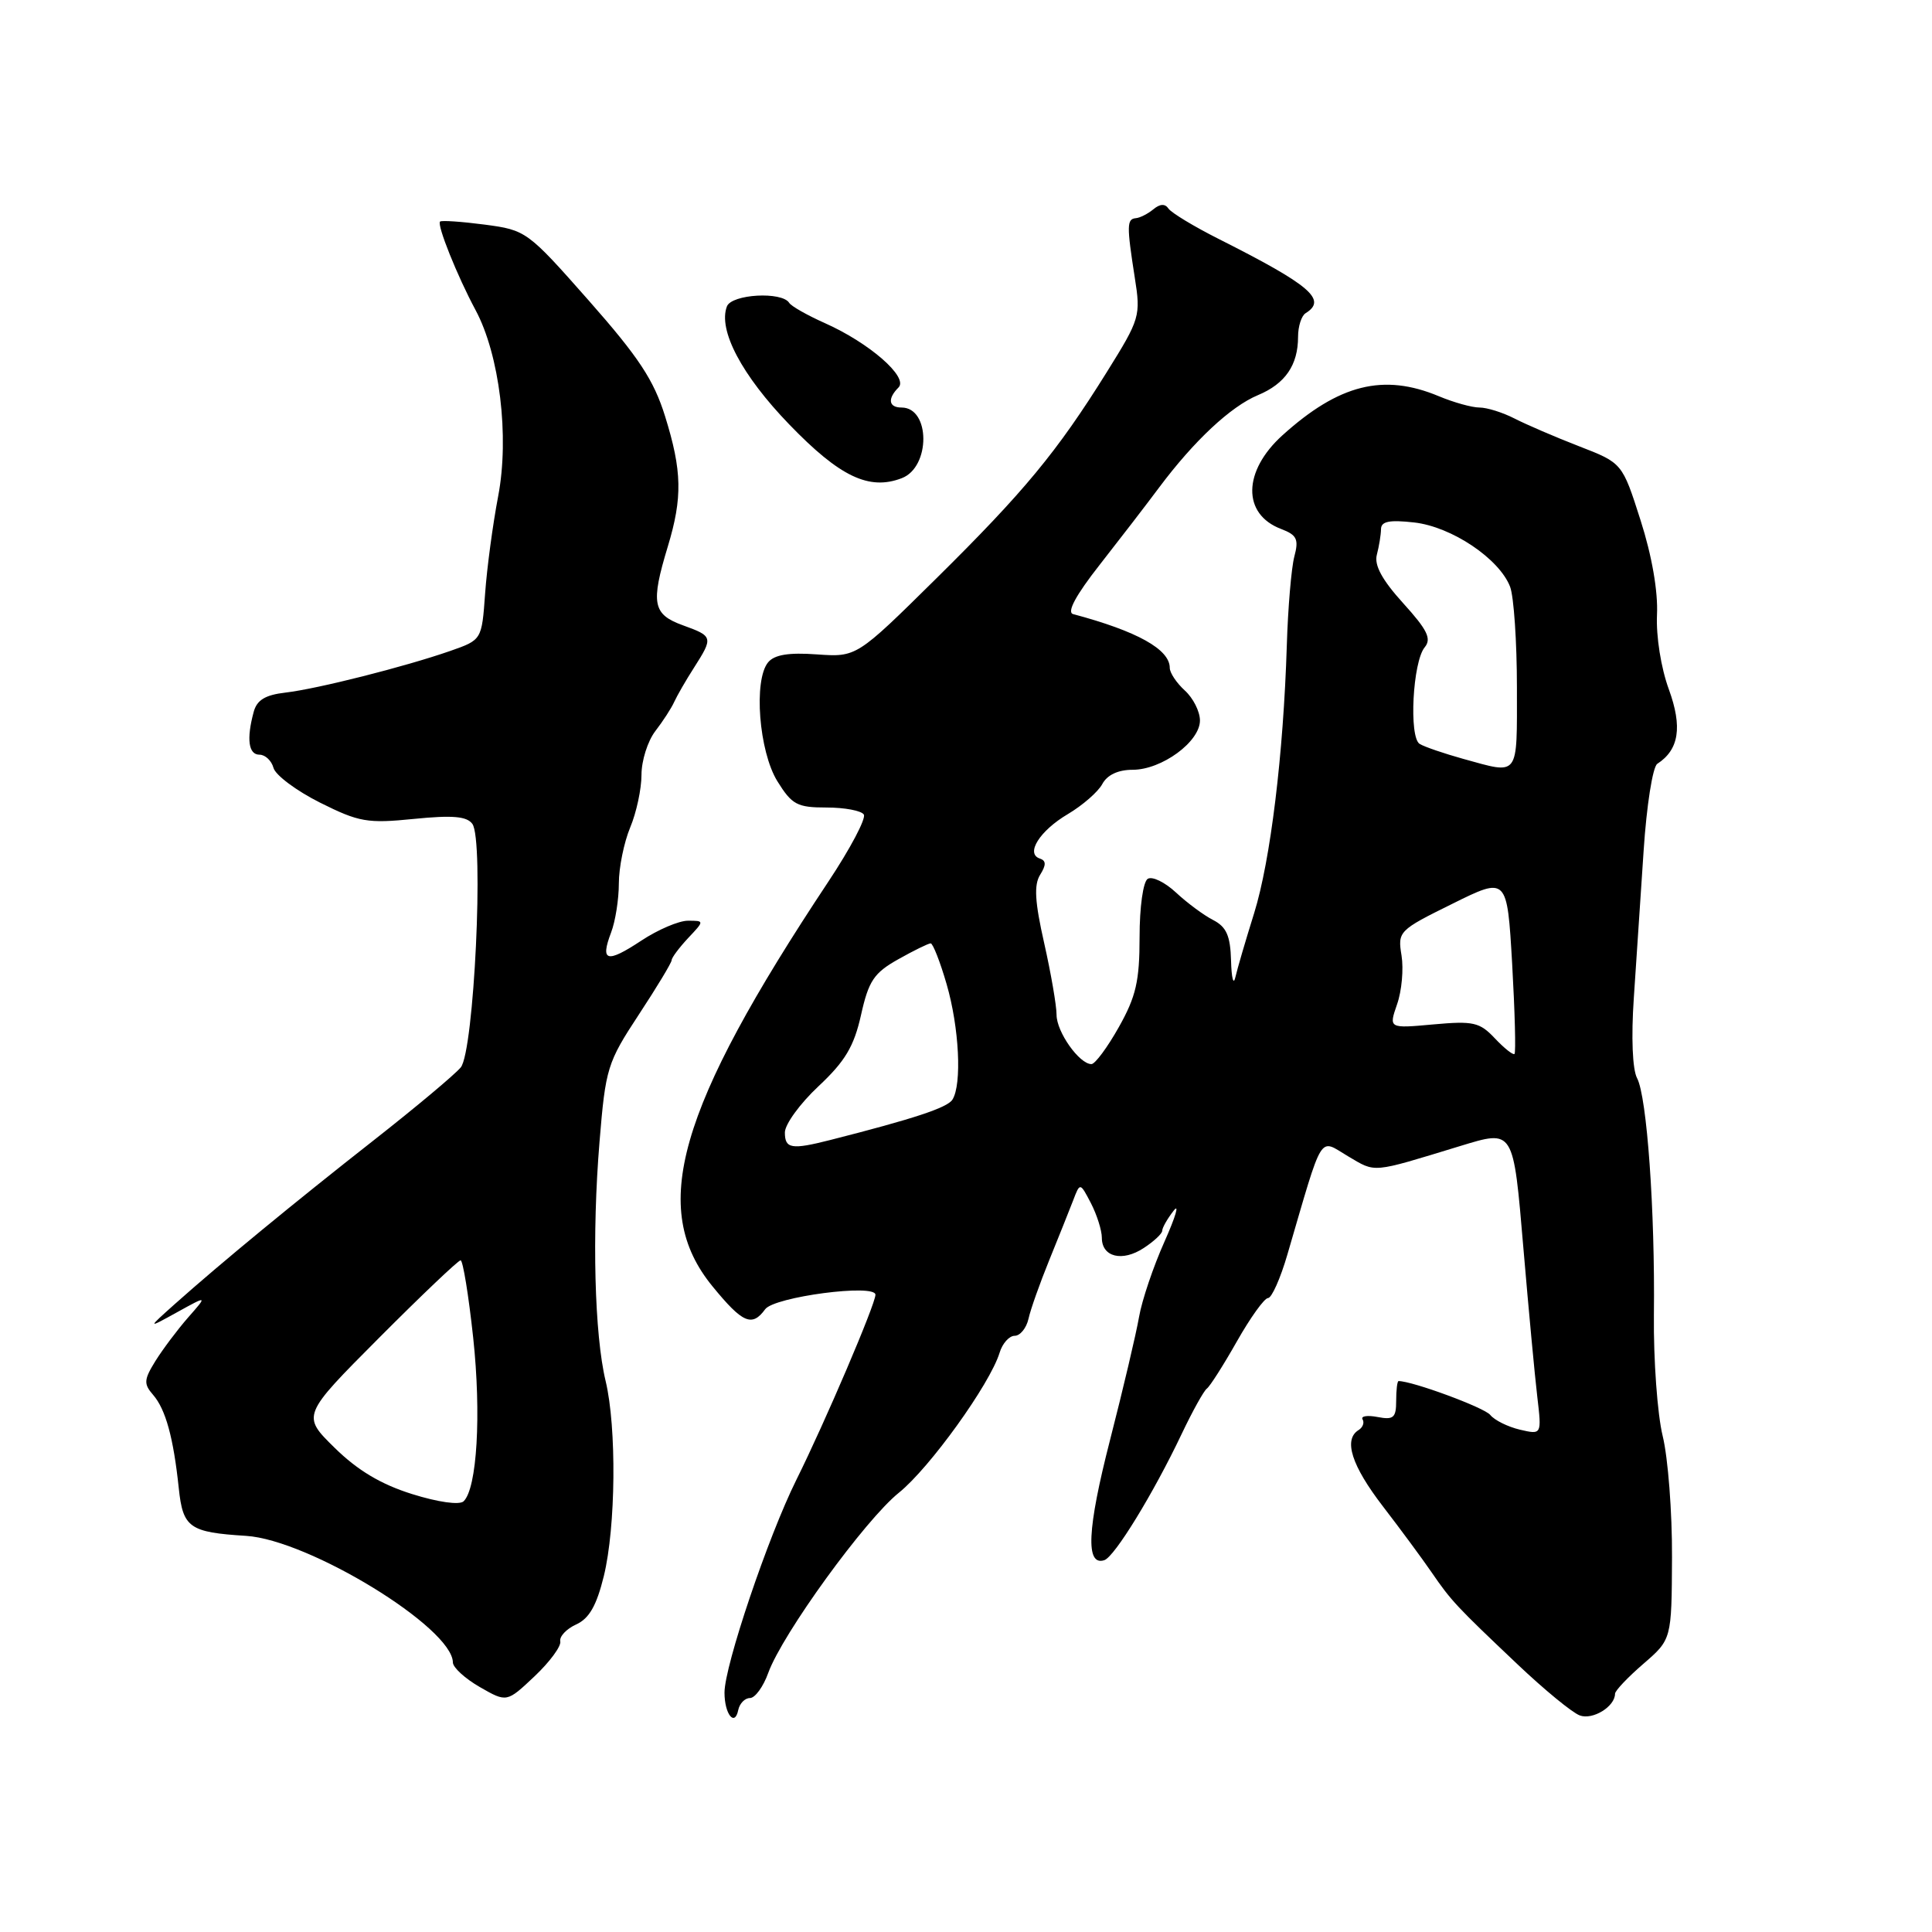 <?xml version="1.0" encoding="UTF-8" standalone="no"?>
<!DOCTYPE svg PUBLIC "-//W3C//DTD SVG 1.1//EN" "http://www.w3.org/Graphics/SVG/1.1/DTD/svg11.dtd" >
<svg xmlns="http://www.w3.org/2000/svg" xmlns:xlink="http://www.w3.org/1999/xlink" version="1.1" viewBox="0 0 256 256">
 <g >
 <path fill="currentColor"
d=" M 99.37 225.00 C 100.05 225.00 101.14 223.50 101.80 221.66 C 103.67 216.50 114.62 201.40 119.11 197.79 C 123.18 194.52 131.17 183.41 132.45 179.25 C 132.82 178.01 133.73 177.00 134.45 177.00 C 135.17 177.00 136.00 175.99 136.28 174.75 C 136.55 173.51 137.79 170.03 139.02 167.00 C 140.25 163.97 141.68 160.41 142.19 159.08 C 143.11 156.66 143.11 156.66 144.56 159.44 C 145.35 160.98 146.00 163.03 146.00 164.01 C 146.00 166.57 148.71 167.24 151.55 165.37 C 152.90 164.49 154.00 163.46 154.00 163.08 C 154.00 162.69 154.67 161.51 155.50 160.44 C 156.32 159.37 155.78 161.20 154.31 164.50 C 152.83 167.80 151.31 172.30 150.93 174.50 C 150.55 176.70 148.82 184.05 147.08 190.83 C 144.05 202.63 143.82 207.56 146.33 206.73 C 147.69 206.28 152.84 197.88 156.58 190.00 C 158.02 186.97 159.52 184.28 159.91 184.00 C 160.31 183.72 162.10 180.91 163.89 177.75 C 165.68 174.59 167.54 172.00 168.02 172.00 C 168.50 172.00 169.66 169.41 170.58 166.25 C 175.42 149.71 174.70 150.89 178.62 153.21 C 182.36 155.41 181.60 155.48 193.40 151.88 C 200.64 149.68 200.50 149.46 201.87 165.53 C 202.55 173.52 203.37 182.32 203.70 185.09 C 204.29 190.11 204.29 190.11 201.40 189.44 C 199.80 189.06 198.03 188.19 197.46 187.48 C 196.67 186.51 187.17 183.00 185.32 183.00 C 185.14 183.00 185.00 184.18 185.00 185.62 C 185.00 187.86 184.65 188.17 182.53 187.76 C 181.17 187.50 180.28 187.64 180.55 188.08 C 180.81 188.51 180.58 189.14 180.02 189.49 C 177.98 190.75 179.09 194.20 183.25 199.61 C 185.59 202.65 188.48 206.57 189.68 208.32 C 192.31 212.15 192.95 212.83 201.11 220.56 C 204.62 223.89 208.32 226.93 209.32 227.30 C 211.03 227.95 214.00 226.13 214.00 224.43 C 214.00 224.03 215.69 222.25 217.75 220.47 C 221.50 217.23 221.50 217.23 221.55 206.36 C 221.58 200.39 221.02 193.14 220.31 190.26 C 219.61 187.38 219.09 180.18 219.15 174.26 C 219.31 160.45 218.23 145.31 216.92 142.86 C 216.31 141.71 216.13 137.45 216.49 132.22 C 216.81 127.42 217.40 118.65 217.79 112.71 C 218.18 106.76 218.99 101.61 219.60 101.21 C 222.48 99.34 222.95 96.33 221.13 91.34 C 220.09 88.50 219.43 84.32 219.56 81.46 C 219.71 78.38 218.89 73.64 217.38 68.93 C 214.96 61.35 214.96 61.35 209.23 59.13 C 206.08 57.91 202.23 56.25 200.67 55.45 C 199.11 54.65 197.03 54.00 196.04 54.00 C 195.05 54.00 192.63 53.33 190.65 52.50 C 183.32 49.44 177.43 50.91 169.94 57.67 C 164.67 62.43 164.58 68.13 169.75 70.09 C 171.85 70.89 172.12 71.45 171.50 73.77 C 171.11 75.27 170.66 80.55 170.51 85.50 C 170.06 99.98 168.35 114.01 166.18 121.00 C 165.06 124.58 163.94 128.40 163.69 129.50 C 163.44 130.60 163.18 129.60 163.12 127.29 C 163.03 123.99 162.51 122.82 160.75 121.91 C 159.51 121.28 157.30 119.64 155.83 118.27 C 154.36 116.90 152.68 116.08 152.08 116.45 C 151.47 116.83 151.00 120.19 151.00 124.16 C 151.00 129.99 150.53 132.05 148.25 136.10 C 146.74 138.79 145.10 141.00 144.62 141.00 C 143.02 141.00 140.00 136.74 140.00 134.47 C 140.00 133.25 139.26 128.97 138.36 124.97 C 137.12 119.50 136.99 117.25 137.82 115.92 C 138.64 114.61 138.63 114.04 137.78 113.76 C 135.85 113.12 137.77 110.07 141.50 107.87 C 143.45 106.71 145.51 104.92 146.06 103.89 C 146.71 102.68 148.15 102.00 150.08 102.00 C 153.93 102.00 159.00 98.29 159.00 95.47 C 159.00 94.28 158.10 92.50 157.00 91.50 C 155.90 90.50 155.00 89.15 155.00 88.50 C 155.00 86.04 150.69 83.64 142.19 81.37 C 141.33 81.14 142.55 78.87 145.69 74.87 C 148.33 71.50 151.89 66.88 153.58 64.61 C 158.23 58.39 163.07 53.87 166.68 52.36 C 170.30 50.85 172.00 48.38 172.00 44.62 C 172.00 43.25 172.45 41.84 173.00 41.50 C 175.89 39.71 173.64 37.79 161.50 31.67 C 158.20 30.01 155.20 28.19 154.83 27.64 C 154.38 26.97 153.71 27.00 152.83 27.73 C 152.10 28.33 151.05 28.87 150.50 28.91 C 149.30 29.02 149.29 29.91 150.36 36.76 C 151.17 41.87 151.06 42.24 146.66 49.30 C 140.05 59.90 135.74 65.11 124.00 76.71 C 113.50 87.08 113.50 87.08 108.23 86.71 C 104.52 86.44 102.62 86.75 101.78 87.76 C 99.83 90.12 100.56 99.55 103.00 103.51 C 104.94 106.63 105.62 107.00 109.52 107.00 C 111.92 107.00 114.14 107.42 114.46 107.93 C 114.78 108.45 112.67 112.44 109.77 116.81 C 89.72 147.02 85.97 160.15 94.42 170.46 C 98.40 175.33 99.65 175.87 101.39 173.48 C 102.60 171.83 116.00 170.07 116.00 171.56 C 116.00 172.81 109.32 188.45 105.52 196.09 C 101.77 203.63 96.00 220.72 96.00 224.28 C 96.00 227.13 97.36 228.85 97.82 226.59 C 98.00 225.72 98.70 225.00 99.37 225.00 Z  M 74.24 217.49 C 74.10 216.85 75.05 215.84 76.34 215.25 C 78.07 214.47 79.05 212.75 80.01 208.84 C 81.60 202.35 81.72 189.13 80.25 183.00 C 78.77 176.85 78.43 163.55 79.44 151.29 C 80.24 141.54 80.47 140.80 84.64 134.45 C 87.04 130.80 89.00 127.55 89.00 127.22 C 89.00 126.90 89.98 125.59 91.17 124.31 C 93.35 122.00 93.35 122.00 91.15 122.00 C 89.95 122.00 87.16 123.19 84.96 124.65 C 80.40 127.66 79.51 127.42 80.97 123.57 C 81.54 122.09 82.00 119.15 82.00 117.06 C 82.00 114.96 82.68 111.63 83.50 109.65 C 84.33 107.68 85.00 104.54 85.00 102.67 C 85.00 100.80 85.82 98.20 86.83 96.88 C 87.84 95.57 88.97 93.83 89.34 93.00 C 89.72 92.17 90.88 90.15 91.94 88.50 C 94.53 84.44 94.50 84.31 90.50 82.86 C 86.48 81.41 86.20 79.96 88.49 72.41 C 90.45 65.93 90.38 62.40 88.13 55.17 C 86.63 50.35 84.64 47.34 78.02 39.83 C 69.89 30.62 69.71 30.49 64.21 29.76 C 61.15 29.36 58.49 29.18 58.31 29.36 C 57.87 29.80 60.59 36.57 63.00 41.06 C 66.20 47.00 67.52 57.85 66.01 65.75 C 65.30 69.46 64.52 75.27 64.28 78.64 C 63.84 84.79 63.84 84.79 59.67 86.25 C 53.64 88.35 42.09 91.27 37.84 91.77 C 35.14 92.08 34.03 92.76 33.61 94.35 C 32.64 97.94 32.93 100.00 34.38 100.00 C 35.14 100.00 35.98 100.79 36.24 101.75 C 36.50 102.71 39.27 104.78 42.40 106.35 C 47.58 108.94 48.68 109.13 54.85 108.51 C 59.96 108.00 61.86 108.16 62.59 109.17 C 64.15 111.30 62.81 139.32 61.05 141.44 C 60.26 142.39 55.09 146.72 49.56 151.06 C 38.94 159.39 29.30 167.33 23.18 172.78 C 19.50 176.07 19.50 176.07 23.50 173.86 C 27.50 171.65 27.50 171.65 24.93 174.57 C 23.52 176.18 21.57 178.78 20.60 180.33 C 19.06 182.82 19.02 183.37 20.29 184.83 C 21.95 186.75 22.98 190.48 23.69 197.21 C 24.24 202.44 25.10 203.04 32.61 203.51 C 40.95 204.04 59.97 215.68 60.01 220.29 C 60.02 220.95 61.62 222.42 63.59 223.55 C 67.15 225.59 67.15 225.59 70.83 222.12 C 72.85 220.21 74.38 218.13 74.24 217.49 Z  M 119.49 63.36 C 123.32 61.90 123.29 54.00 119.46 54.00 C 117.74 54.00 117.57 52.83 119.06 51.34 C 120.41 49.99 115.20 45.44 109.29 42.81 C 106.98 41.78 104.86 40.58 104.58 40.14 C 103.63 38.59 96.95 38.97 96.32 40.60 C 95.12 43.73 98.30 49.74 104.59 56.25 C 111.27 63.17 115.16 65.03 119.49 63.36 Z  M 104.00 150.06 C 104.00 148.99 106.00 146.23 108.46 143.93 C 111.98 140.63 113.16 138.66 114.09 134.49 C 115.10 129.96 115.80 128.92 119.02 127.11 C 121.08 125.95 123.02 125.00 123.32 125.00 C 123.61 125.00 124.57 127.43 125.43 130.40 C 127.10 136.14 127.48 143.70 126.20 145.71 C 125.52 146.78 121.09 148.24 110.00 151.06 C 104.88 152.36 104.00 152.22 104.00 150.06 Z  M 198.09 137.60 C 196.07 135.45 195.24 135.26 189.93 135.74 C 184.01 136.28 184.01 136.28 185.12 133.07 C 185.74 131.31 186.00 128.40 185.71 126.61 C 185.19 123.42 185.33 123.27 192.44 119.76 C 199.70 116.16 199.70 116.16 200.37 127.73 C 200.73 134.10 200.87 139.46 200.68 139.65 C 200.50 139.84 199.33 138.91 198.09 137.60 Z  M 193.87 100.55 C 191.33 99.84 188.74 98.96 188.11 98.57 C 186.67 97.68 187.19 87.69 188.78 85.77 C 189.71 84.64 189.14 83.47 185.93 79.93 C 183.13 76.84 182.07 74.89 182.44 73.50 C 182.73 72.40 182.98 70.88 182.99 70.12 C 183.00 69.08 184.09 68.86 187.39 69.23 C 192.35 69.79 198.68 74.04 200.10 77.76 C 200.59 79.06 201.00 85.05 201.00 91.07 C 201.00 103.14 201.39 102.62 193.87 100.55 Z  M 54.60 197.97 C 50.48 196.68 47.38 194.83 44.34 191.84 C 39.98 187.56 39.98 187.56 50.22 177.28 C 55.85 171.63 60.72 167.00 61.03 167.00 C 61.34 167.00 62.09 171.61 62.70 177.25 C 63.79 187.41 63.21 197.23 61.43 198.93 C 60.88 199.45 58.05 199.05 54.60 197.97 Z "/>
</g>
</svg>